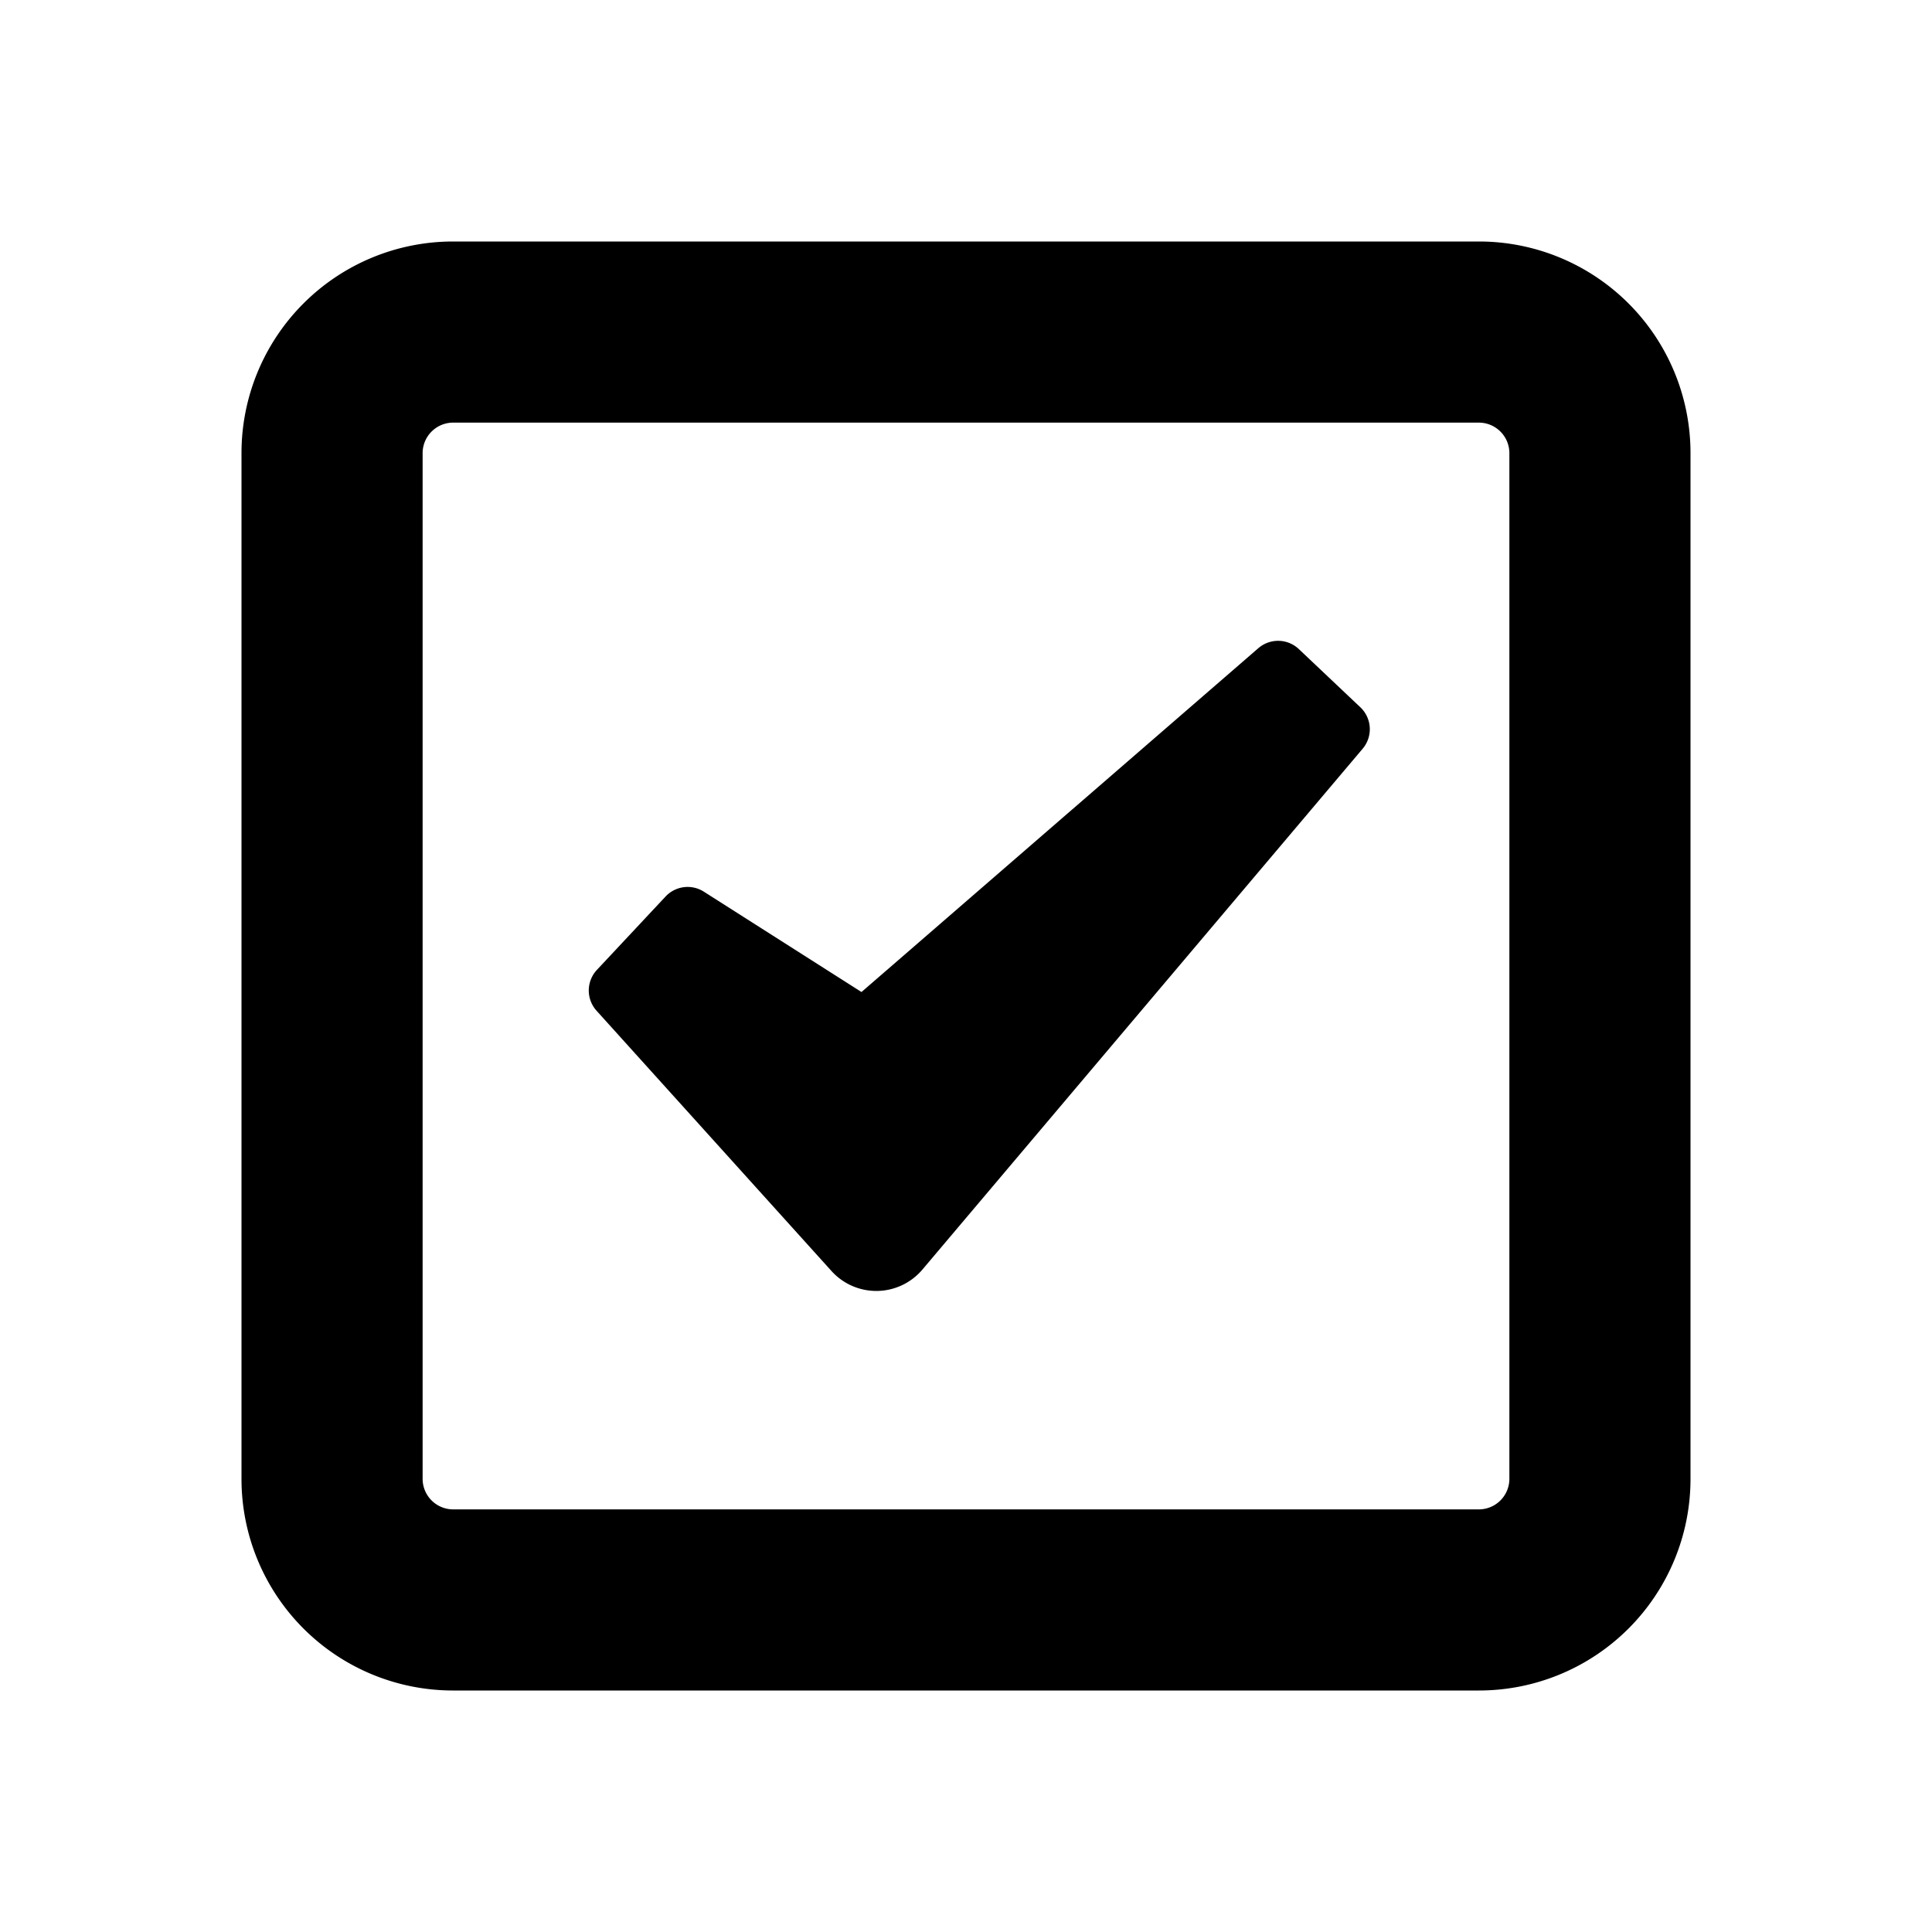 <svg id="glyphicons-basic" xmlns="http://www.w3.org/2000/svg" viewBox="0 0 32 32">
  <path id="square-empty-check" d="M24.5,4H7.5A3.504,3.504,0,0,0,4,7.5v17A3.504,3.504,0,0,0,7.5,28h17A3.504,3.504,0,0,0,28,24.5V7.5A3.504,3.504,0,0,0,24.5,4ZM25,24.5a.506.506,0,0,1-.5.5H7.5a.506.506,0,0,1-.5-.5V7.5A.506.506,0,0,1,7.5,7h17a.506.506,0,0,1,.5.5ZM22.532,11.715a.5.5,0,0,1,.038.686l-7.292,8.627a1,1,0,0,1-1.506.024L9.881,16.741a.5.5,0,0,1,.006-.677l1.137-1.215a.5.5,0,0,1,.634-.08l2.611,1.662,6.573-5.695a.5.5,0,0,1,.671.015Z"/>
</svg>
